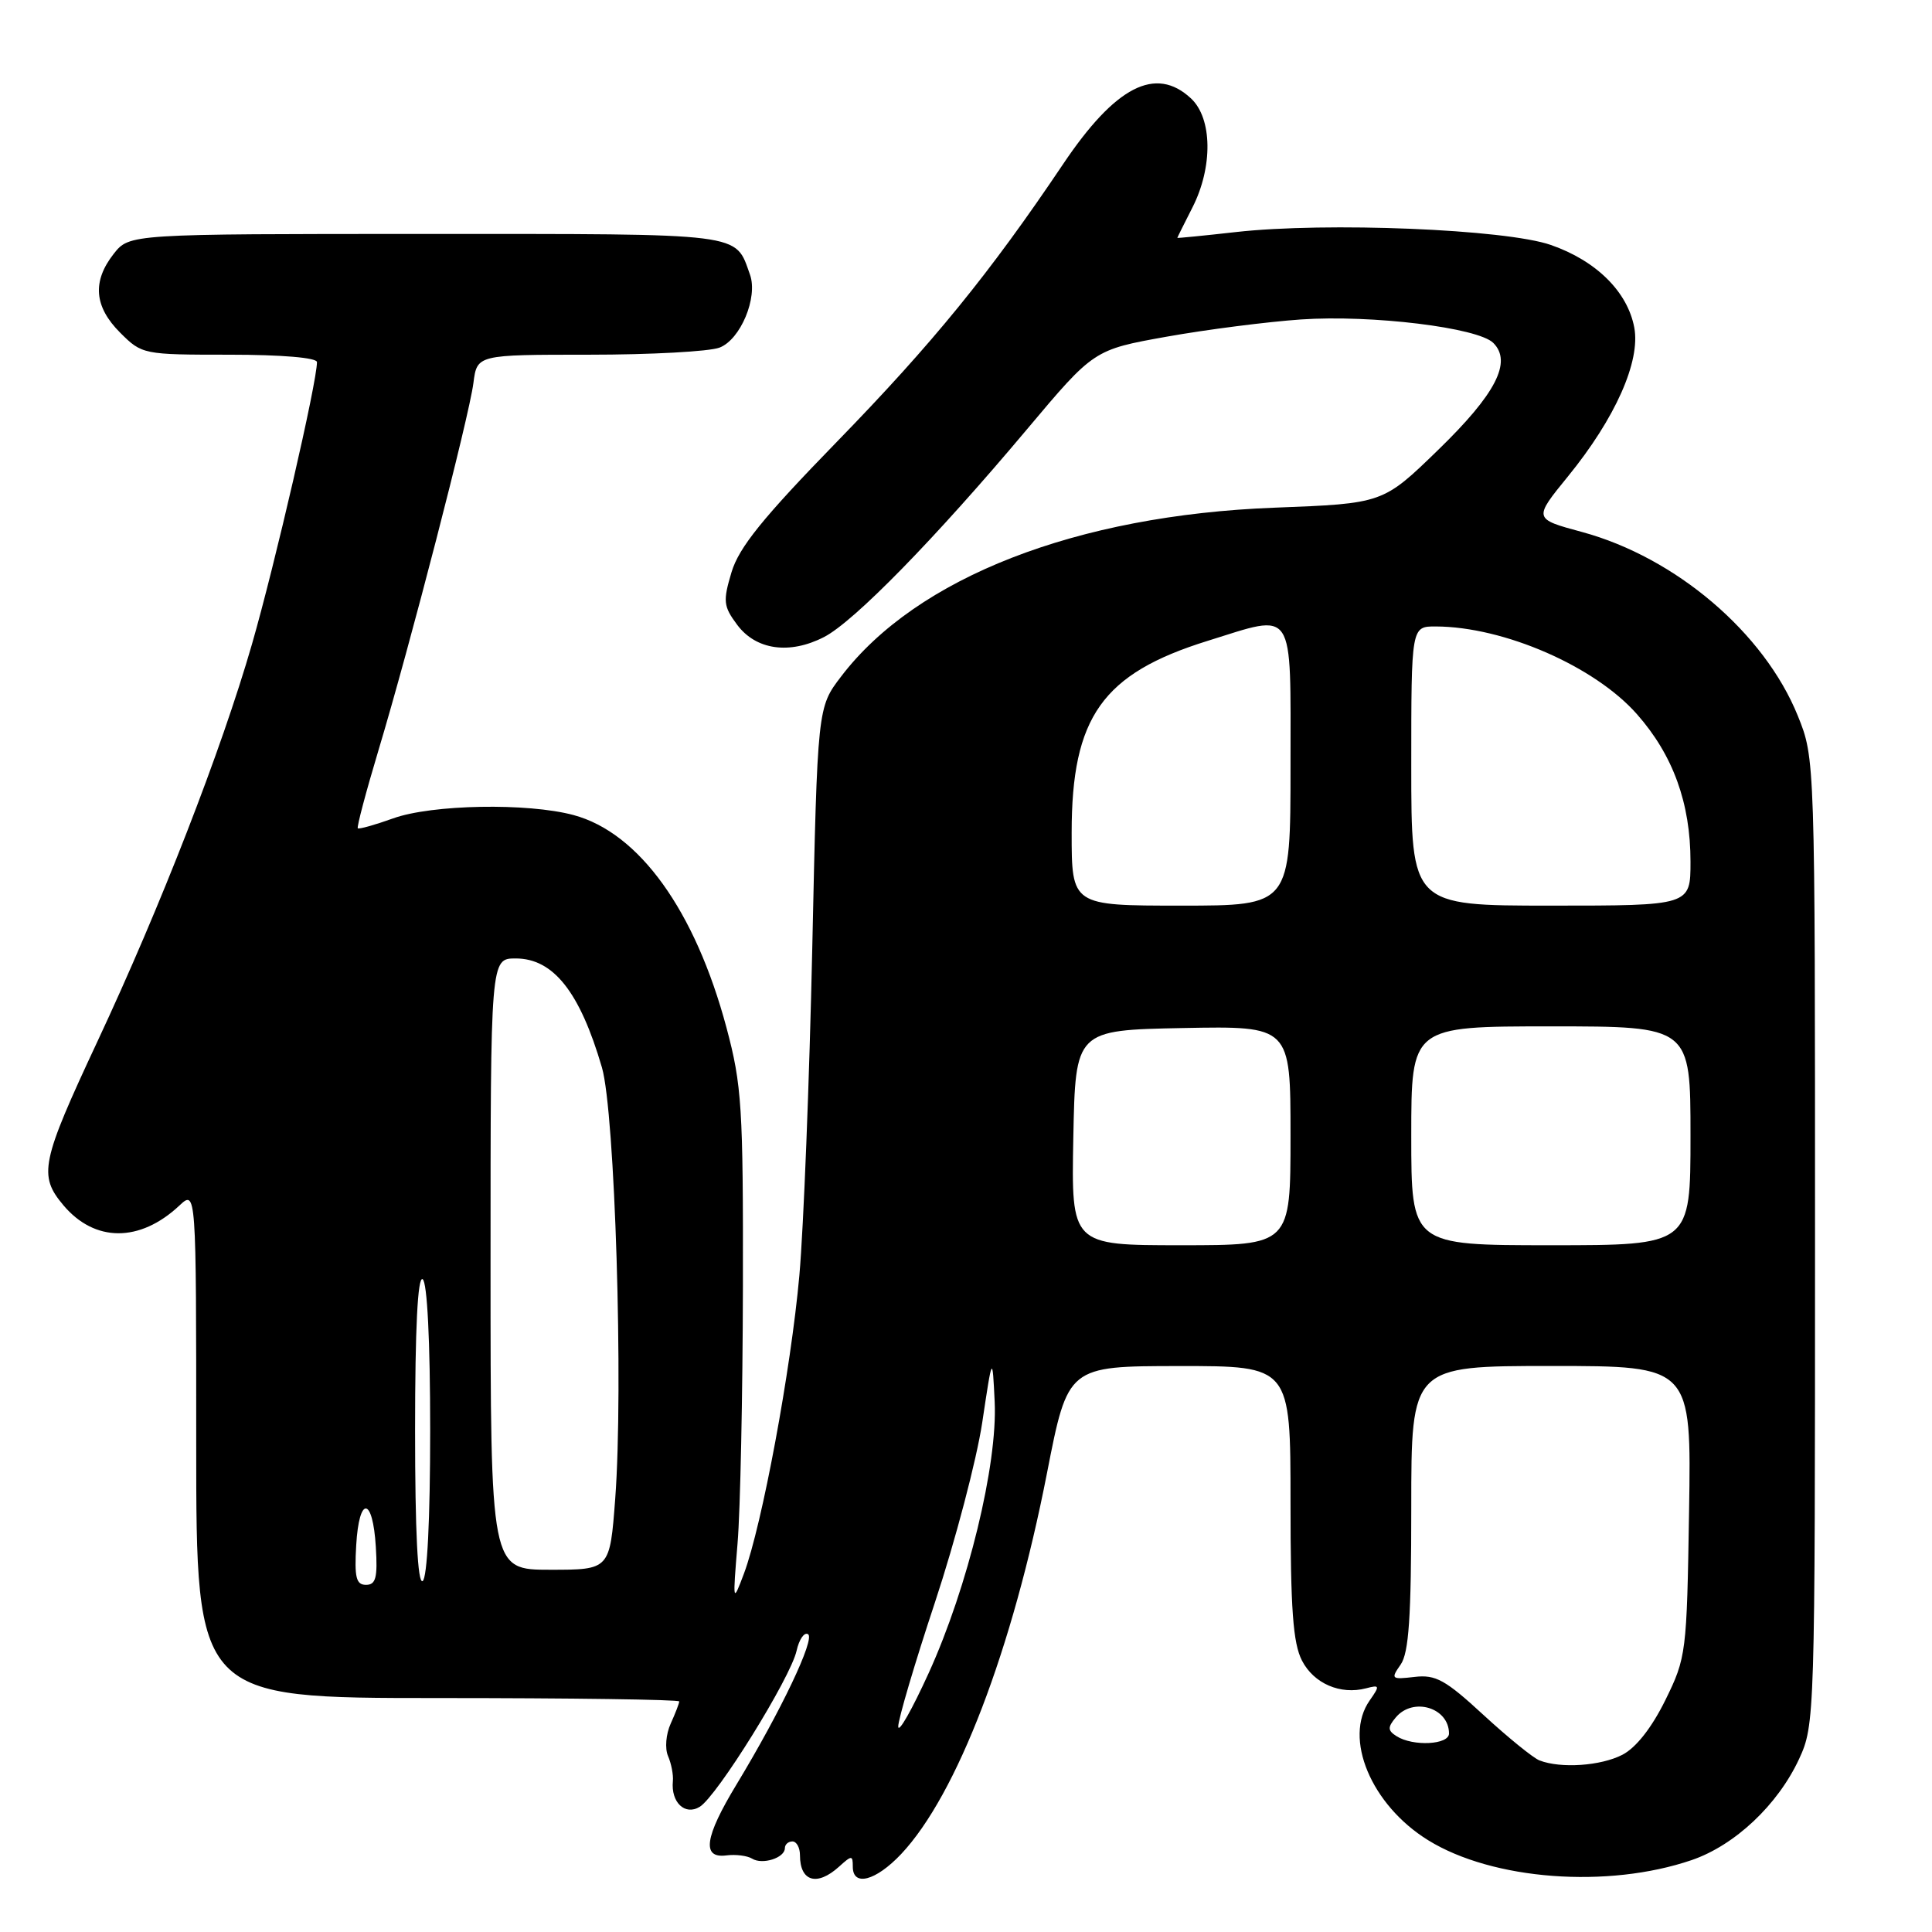 <?xml version="1.0" encoding="UTF-8" standalone="no"?>
<!DOCTYPE svg PUBLIC "-//W3C//DTD SVG 1.1//EN" "http://www.w3.org/Graphics/SVG/1.1/DTD/svg11.dtd" >
<svg xmlns="http://www.w3.org/2000/svg" xmlns:xlink="http://www.w3.org/1999/xlink" version="1.1" viewBox="0 0 256 256">
 <g >
 <path fill="currentColor"
d=" M 111.17 247.35 C 112.87 245.81 113.00 245.81 113.00 247.35 C 113.00 250.03 116.03 249.24 119.40 245.68 C 126.80 237.82 134.14 218.67 138.73 195.20 C 141.50 181.02 141.50 181.02 156.25 181.01 C 171.00 181.00 171.00 181.00 171.00 199.05 C 171.00 213.23 171.33 217.73 172.52 220.04 C 174.09 223.08 177.60 224.60 181.01 223.71 C 182.83 223.23 182.87 223.35 181.49 225.32 C 177.98 230.32 181.68 239.17 189.24 243.84 C 197.79 249.13 213.03 250.27 224.16 246.47 C 229.88 244.51 235.57 239.15 238.39 233.07 C 240.47 228.57 240.50 227.54 240.50 164.50 C 240.50 100.50 240.50 100.50 238.22 94.85 C 233.77 83.85 222.04 73.86 209.62 70.49 C 203.18 68.75 203.18 68.75 207.76 63.13 C 214.04 55.42 217.39 47.89 216.55 43.40 C 215.66 38.66 211.51 34.55 205.50 32.46 C 199.52 30.37 175.73 29.40 163.75 30.75 C 159.49 31.23 156.00 31.57 156.00 31.52 C 156.00 31.47 156.90 29.66 158.00 27.50 C 160.73 22.14 160.65 15.68 157.81 13.04 C 153.13 8.68 147.79 11.43 140.85 21.77 C 131.13 36.23 123.60 45.48 110.89 58.54 C 101.06 68.64 97.92 72.53 96.93 75.82 C 95.78 79.67 95.85 80.33 97.68 82.79 C 100.17 86.13 104.62 86.76 109.19 84.41 C 113.16 82.37 123.92 71.36 136.05 56.92 C 144.94 46.34 144.94 46.34 154.60 44.61 C 159.92 43.66 167.92 42.64 172.38 42.33 C 181.77 41.69 195.84 43.41 197.87 45.44 C 200.39 47.96 198.21 52.19 190.57 59.61 C 183.25 66.72 183.25 66.72 168.88 67.27 C 142.63 68.27 121.45 76.52 111.46 89.63 C 108.32 93.73 108.32 93.73 107.63 125.62 C 107.25 143.15 106.48 162.68 105.92 169.00 C 104.80 181.51 100.97 202.12 98.58 208.50 C 97.09 212.46 97.08 212.41 97.73 204.50 C 98.10 200.10 98.41 184.80 98.44 170.50 C 98.48 146.67 98.30 143.80 96.26 136.16 C 92.10 120.64 84.69 110.34 76.00 108.00 C 69.91 106.36 57.22 106.59 52.09 108.44 C 49.67 109.31 47.56 109.90 47.41 109.75 C 47.26 109.59 48.48 104.98 50.13 99.48 C 54.32 85.54 62.15 55.26 62.73 50.75 C 63.21 47.00 63.21 47.00 78.04 47.00 C 86.20 47.00 93.98 46.58 95.34 46.06 C 98.12 45.00 100.45 39.42 99.38 36.40 C 97.37 30.79 99.03 31.00 56.42 31.00 C 17.15 31.00 17.15 31.00 15.07 33.63 C 12.20 37.29 12.47 40.63 15.92 44.08 C 18.82 46.97 18.96 47.00 30.42 47.00 C 37.35 47.00 42.00 47.40 42.00 47.98 C 42.00 50.66 36.46 74.69 33.38 85.38 C 29.33 99.42 21.27 120.14 12.90 138.02 C 5.43 154.00 5.07 155.74 8.40 159.70 C 12.55 164.63 18.52 164.65 23.75 159.76 C 26.00 157.65 26.00 157.65 26.00 191.33 C 26.00 225.00 26.00 225.00 58.00 225.00 C 75.60 225.00 90.00 225.20 90.00 225.45 C 90.00 225.70 89.49 227.02 88.87 228.39 C 88.24 229.78 88.08 231.67 88.52 232.69 C 88.95 233.68 89.24 235.18 89.16 236.00 C 88.88 238.82 90.76 240.61 92.72 239.41 C 95.03 237.99 104.75 222.33 105.55 218.74 C 105.89 217.22 106.57 216.23 107.07 216.54 C 108.04 217.14 103.47 226.74 97.60 236.44 C 93.35 243.45 92.95 246.28 96.25 245.85 C 97.49 245.69 99.02 245.89 99.66 246.28 C 101.02 247.13 104.00 246.18 104.00 244.89 C 104.00 244.40 104.45 244.00 105.00 244.00 C 105.55 244.00 106.00 244.82 106.00 245.83 C 106.00 249.32 108.26 249.98 111.17 247.35 Z  M 204.00 233.27 C 203.18 232.96 199.84 230.25 196.59 227.26 C 191.53 222.59 190.23 221.87 187.44 222.20 C 184.35 222.56 184.26 222.47 185.59 220.57 C 186.68 219.01 187.00 214.31 187.00 199.78 C 187.00 181.00 187.00 181.00 205.56 181.00 C 224.12 181.00 224.12 181.00 223.81 200.25 C 223.51 219.06 223.44 219.63 220.67 225.27 C 218.87 228.92 216.79 231.58 214.97 232.52 C 212.11 233.99 206.85 234.36 204.00 233.27 Z  M 185.06 230.06 C 183.87 229.31 183.85 228.88 184.94 227.58 C 187.22 224.83 192.00 226.26 192.00 229.70 C 192.00 231.19 187.25 231.44 185.06 230.06 Z  M 119.02 228.78 C 119.01 227.84 121.20 220.42 123.90 212.28 C 126.59 204.15 129.40 193.45 130.15 188.50 C 131.50 179.50 131.50 179.50 131.80 185.76 C 132.19 194.07 128.26 210.25 123.06 221.68 C 120.85 226.53 119.04 229.73 119.02 228.78 Z  M 47.20 204.75 C 47.58 198.14 49.40 198.30 49.80 204.99 C 50.05 209.05 49.80 210.00 48.50 210.00 C 47.19 210.00 46.95 209.03 47.20 204.75 Z  M 55.00 189.50 C 55.00 176.01 55.35 169.10 56.00 169.50 C 56.61 169.88 57.00 177.66 57.00 189.50 C 57.00 201.34 56.61 209.12 56.00 209.50 C 55.35 209.90 55.00 202.99 55.00 189.50 Z  M 65.00 167.50 C 65.00 127.00 65.00 127.00 68.33 127.00 C 73.33 127.00 76.84 131.45 79.76 141.45 C 81.49 147.41 82.62 183.92 81.52 198.58 C 80.81 208.00 80.81 208.00 72.91 208.00 C 65.00 208.00 65.00 208.00 65.00 167.50 Z  M 142.22 150.75 C 142.50 136.50 142.50 136.50 156.75 136.22 C 171.00 135.95 171.00 135.95 171.00 150.47 C 171.00 165.00 171.00 165.00 156.47 165.00 C 141.95 165.00 141.95 165.00 142.22 150.75 Z  M 187.00 150.50 C 187.00 136.00 187.00 136.00 205.50 136.00 C 224.00 136.00 224.00 136.00 224.00 150.50 C 224.00 165.00 224.00 165.00 205.50 165.00 C 187.00 165.00 187.00 165.00 187.00 150.50 Z  M 142.00 110.32 C 142.00 95.00 146.07 89.26 160.01 84.92 C 171.71 81.28 171.00 80.20 171.00 101.50 C 171.00 120.00 171.00 120.00 156.50 120.00 C 142.00 120.00 142.00 120.00 142.00 110.32 Z  M 187.00 101.50 C 187.00 83.00 187.00 83.00 190.25 83.01 C 199.29 83.04 211.33 88.30 216.91 94.64 C 221.70 100.07 224.00 106.43 224.00 114.18 C 224.00 120.00 224.00 120.00 205.50 120.00 C 187.00 120.00 187.00 120.00 187.00 101.50 Z "/>
</g>
</svg>